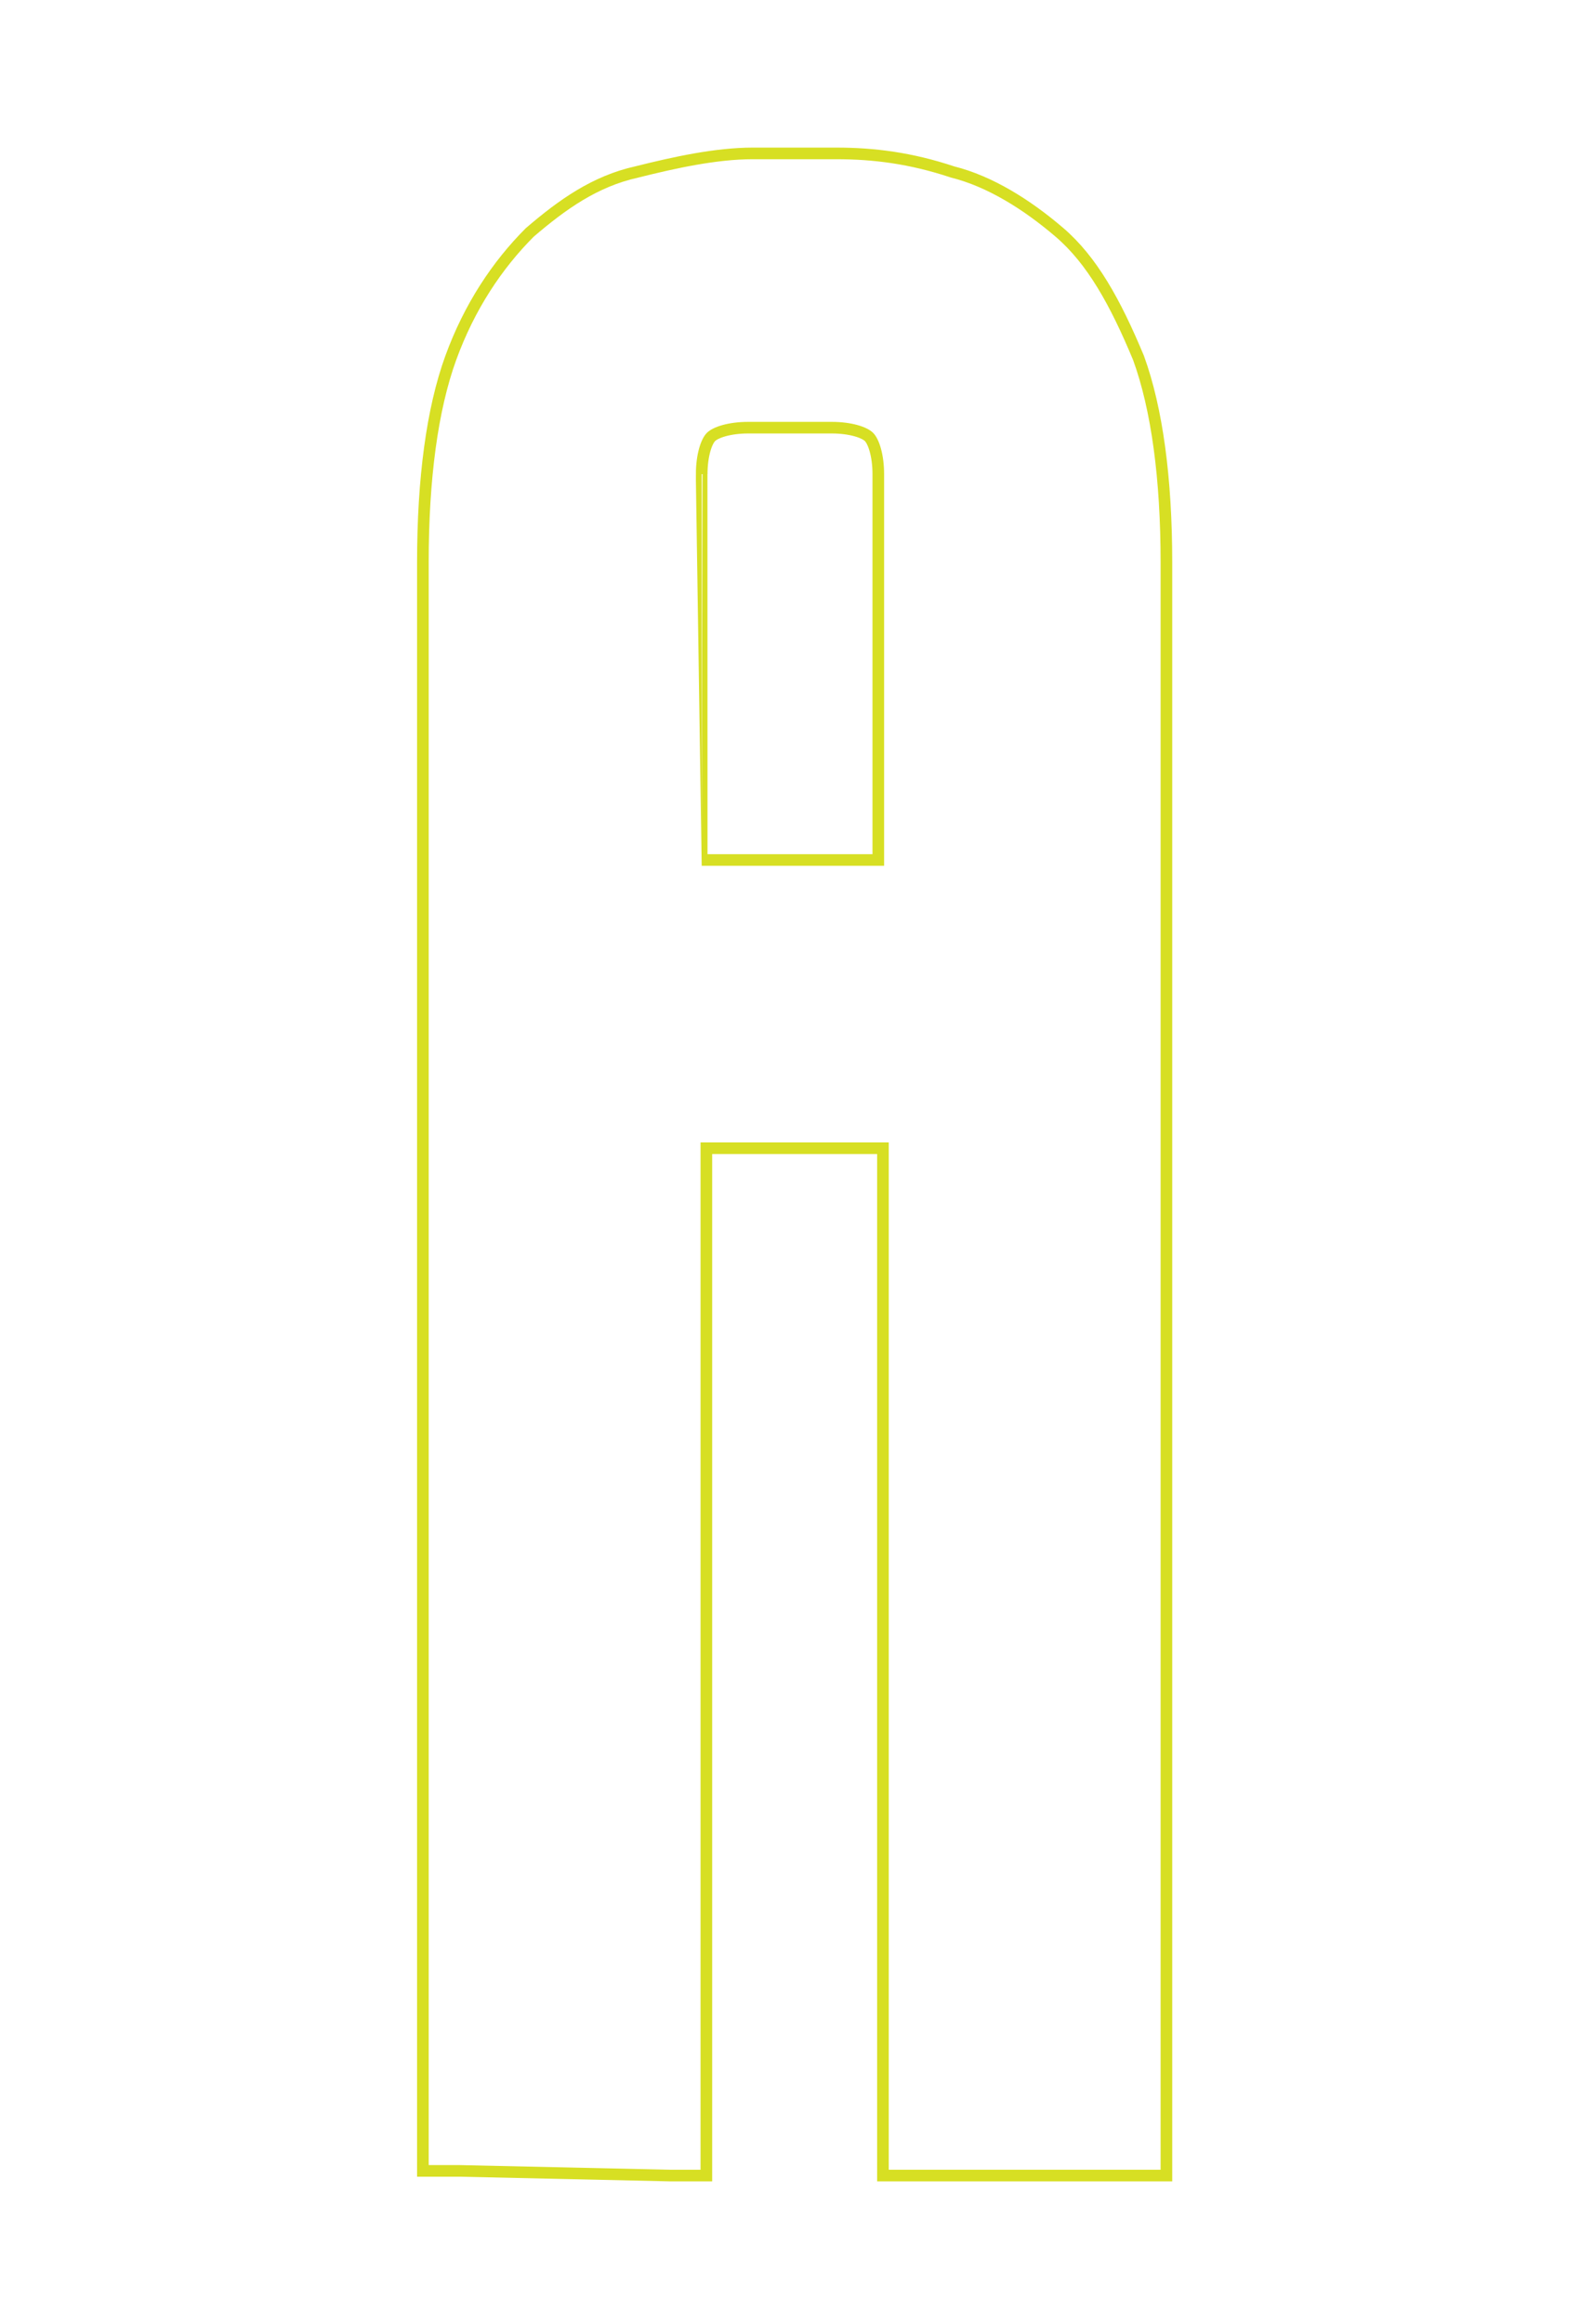 <?xml version="1.0" encoding="utf-8"?>
<!-- Generator: Adobe Illustrator 22.1.0, SVG Export Plug-In . SVG Version: 6.00 Build 0)  -->
<svg version="1.1" id="Layer_1" xmlns="http://www.w3.org/2000/svg" xmlns:xlink="http://www.w3.org/1999/xlink" x="0px" y="0px"
	 viewBox="0 0 34 50" style="enable-background:new 0 0 34 50;" xml:space="preserve">
<style type="text/css">
	.st0{fill:none;stroke:#D7DF23;stroke-width:0.25;stroke-miterlimit:10;}
</style>
<path class="st0" d="M9.9,46.7H9.1V46V12.1c0-1.8,0.2-3.3,0.6-4.4c0.4-1.1,1-2,1.7-2.7c0.7-0.6,1.4-1.1,2.3-1.3
	c0.8-0.2,1.7-0.4,2.5-0.4H18c0.8,0,1.6,0.1,2.5,0.4c0.8,0.2,1.6,0.7,2.3,1.3s1.2,1.5,1.7,2.7c0.4,1.1,0.6,2.6,0.6,4.4V46v0.8h-0.8
	h-4.5H19V46V24.7h-0.7h-2.4h-0.7V46v0.8h-0.8L9.9,46.7L9.9,46.7z M15.1,18.5h1.7h0.4h1.7v-8.3c0-0.4-0.1-0.7-0.2-0.8
	s-0.4-0.2-0.8-0.2h-1.8c-0.4,0-0.7,0.1-0.8,0.2c-0.1,0.1-0.2,0.4-0.2,0.8C15.1,10.2,15.1,18.5,15.1,18.5z"/>
</svg>
